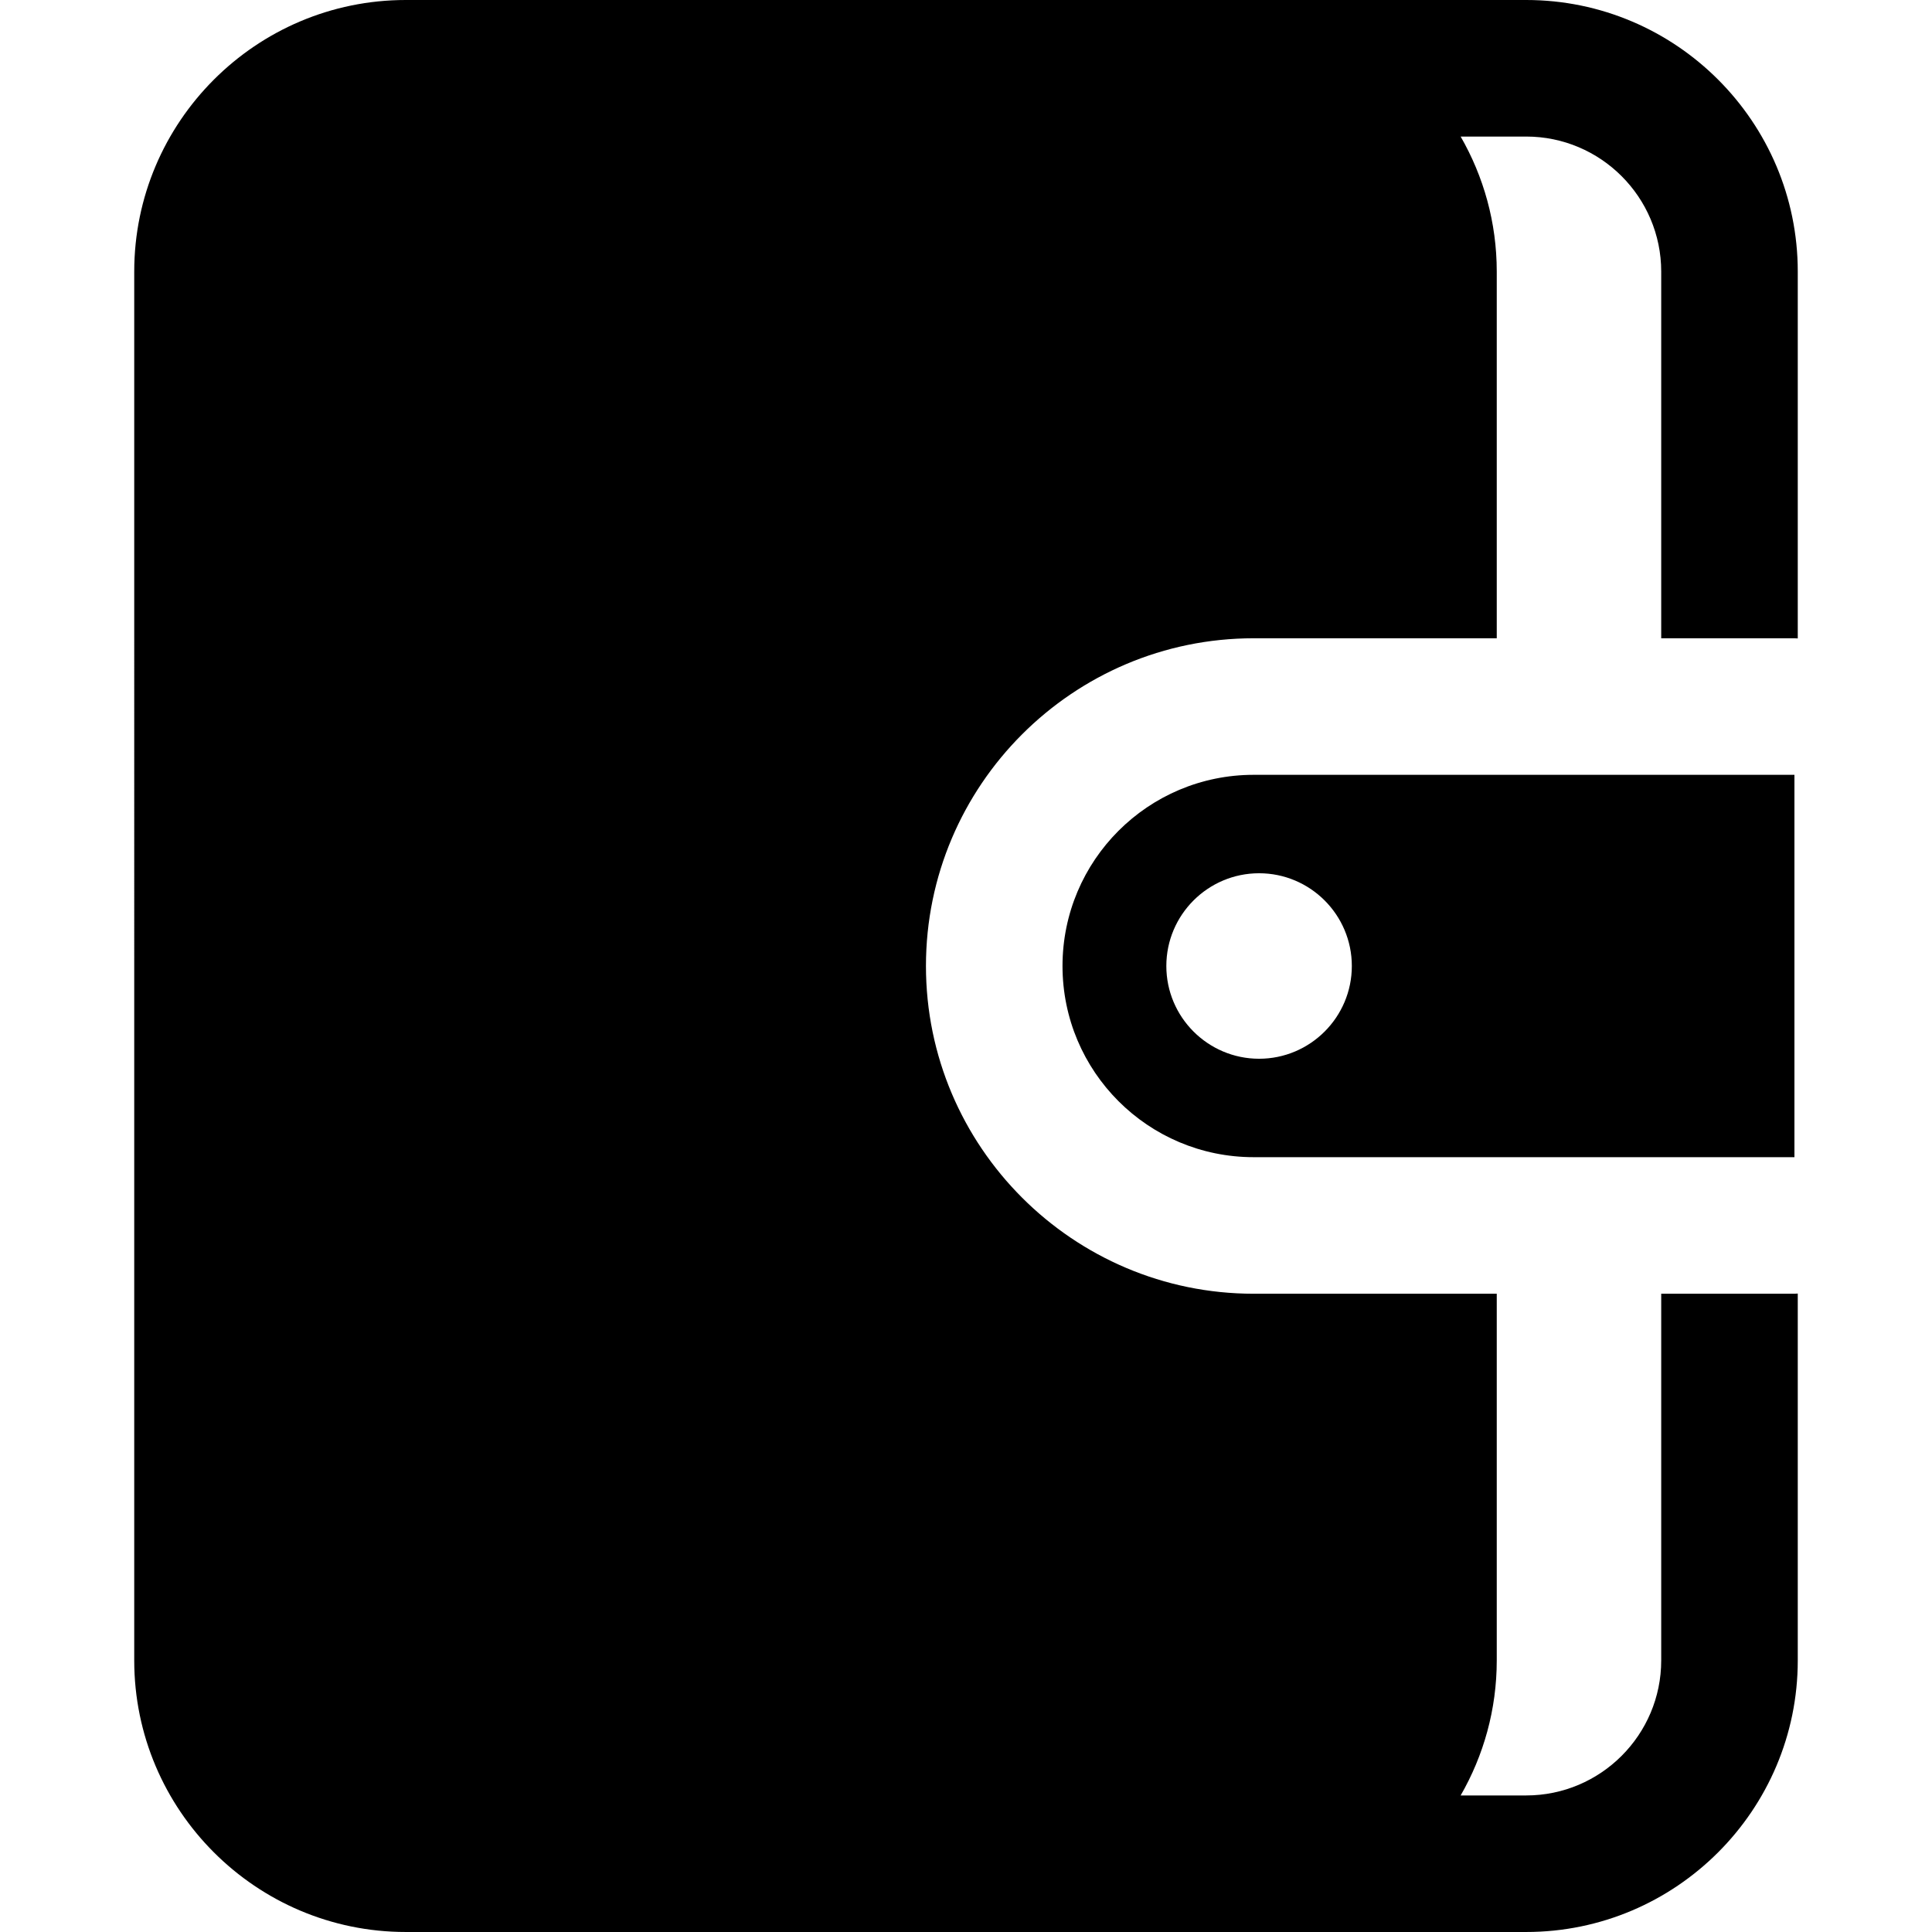<?xml version="1.0" encoding="iso-8859-1"?>
<!-- Generator: Adobe Illustrator 17.1.0, SVG Export Plug-In . SVG Version: 6.00 Build 0)  -->
<!DOCTYPE svg PUBLIC "-//W3C//DTD SVG 1.1//EN" "http://www.w3.org/Graphics/SVG/1.1/DTD/svg11.dtd">
<svg version="1.1" id="Capa_1" xmlns="http://www.w3.org/2000/svg" xmlns:xlink="http://www.w3.org/1999/xlink" x="0px" y="0px"
	 viewBox="0 0 212.222 212.222" style="enable-background:new 0 0 212.222 212.222;" xml:space="preserve">
<path d="M197.477,142.092v40.296c0,16.45-13.383,29.833-29.833,29.833h-33.066H55.311H44.578c-16.45,0-29.833-13.383-29.833-29.833
	V29.833C14.745,13.383,28.128,0,44.578,0h10.732h79.268h33.066c16.45,0,29.833,13.383,29.833,29.833v40.296
	c-0.123-0.003-0.243-0.018-0.366-0.018h-14.634V29.833c0-8.179-6.654-14.833-14.833-14.833h-7.198
	c2.517,4.373,3.966,9.435,3.966,14.833v40.278h-26.7c-19.85,0-36,16.15-36,36s16.15,36,36,36h26.7v40.278
	c0,5.398-1.448,10.461-3.966,14.833h7.198c8.179,0,14.833-6.654,14.833-14.833v-40.278h14.634
	C197.235,142.111,197.354,142.095,197.477,142.092z M182.477,127.111L182.477,127.111l-18.065,0v0h-26.7c-11.598,0-21-9.402-21-21
	c0-11.598,9.402-21,21-21h59.399v42H182.477z M148.493,106.111c0-5.617-4.57-10.188-10.188-10.188
	c-5.618,0-10.188,4.57-10.188,10.188c0,5.618,4.57,10.188,10.188,10.188C143.923,116.299,148.493,111.729,148.493,106.111z"/>
<g>
</g>
<g>
</g>
<g>
</g>
<g>
</g>
<g>
</g>
<g>
</g>
<g>
</g>
<g>
</g>
<g>
</g>
<g>
</g>
<g>
</g>
<g>
</g>
<g>
</g>
<g>
</g>
<g>
</g>
</svg>
